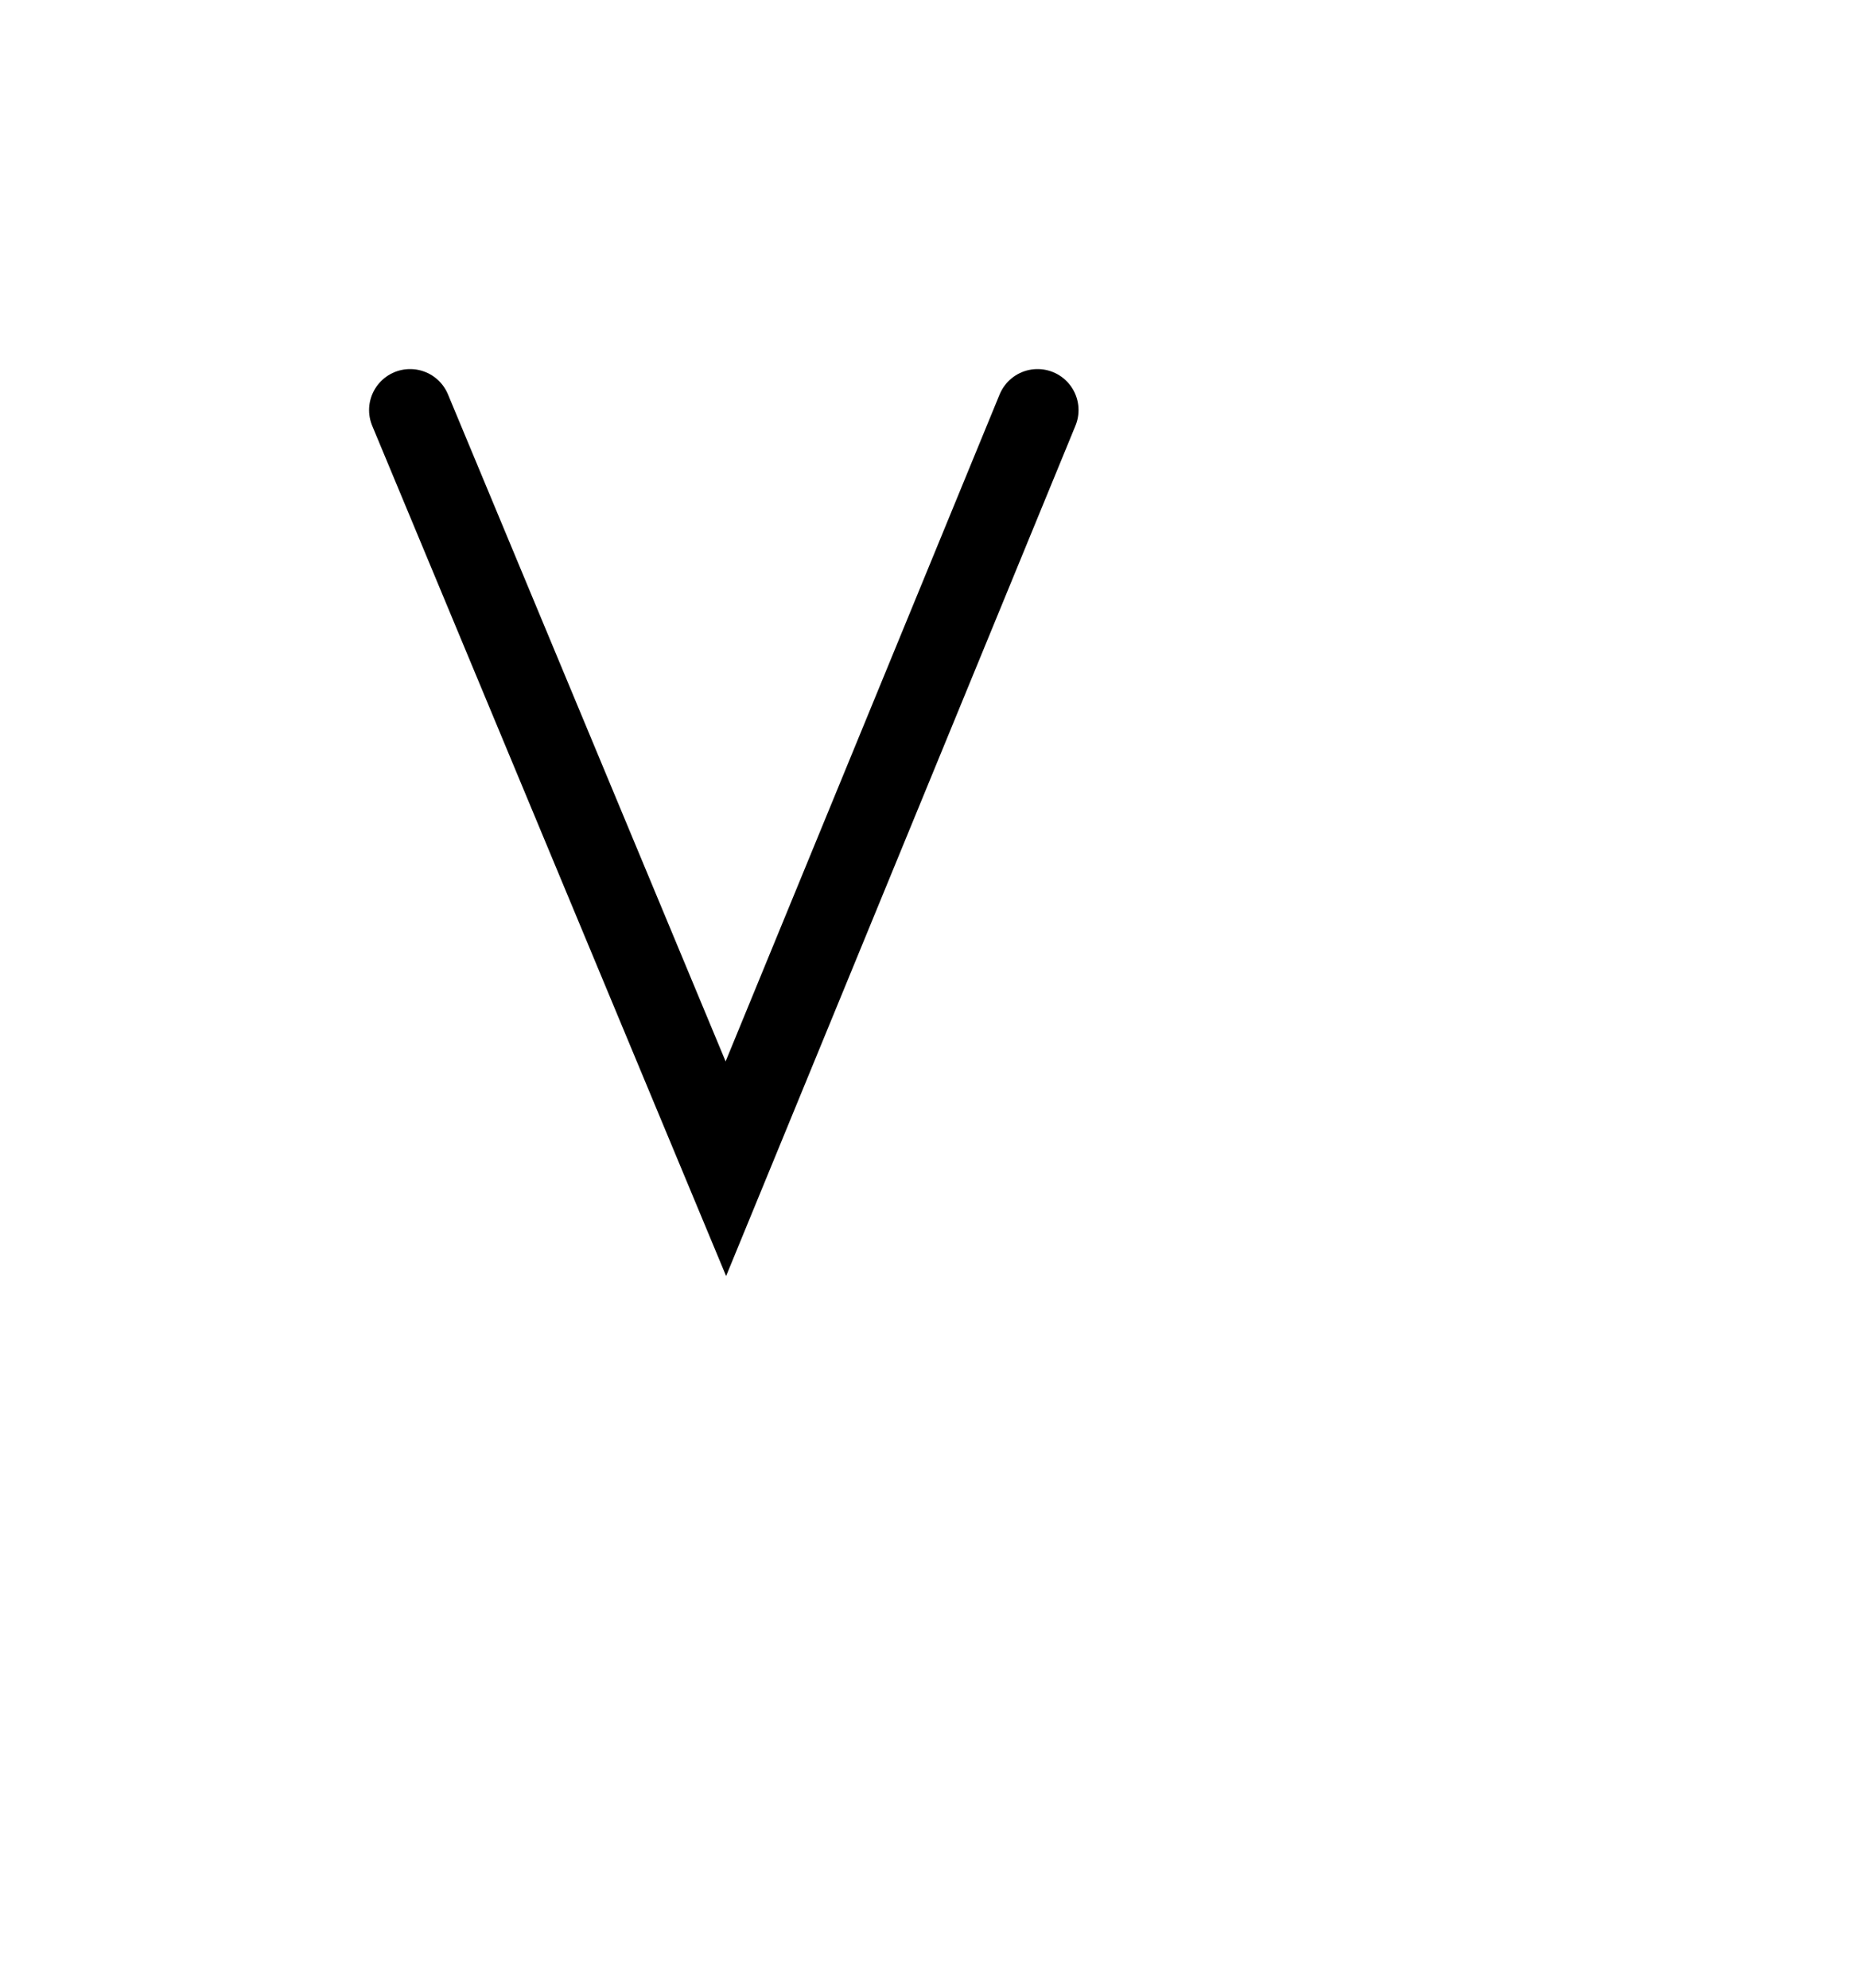 <svg xmlns="http://www.w3.org/2000/svg" width="45.307" height="48.478" style="fill:none; stroke-linecap:round;">
    <rect width="100%" height="100%" fill="#FFFFFF" />
<path stroke="#000000" stroke-width="2" d="M 20,50" />
<path stroke="#000000" stroke-width="2" d="M 10,10 17.7,28.5 25.3,10" />
</svg>